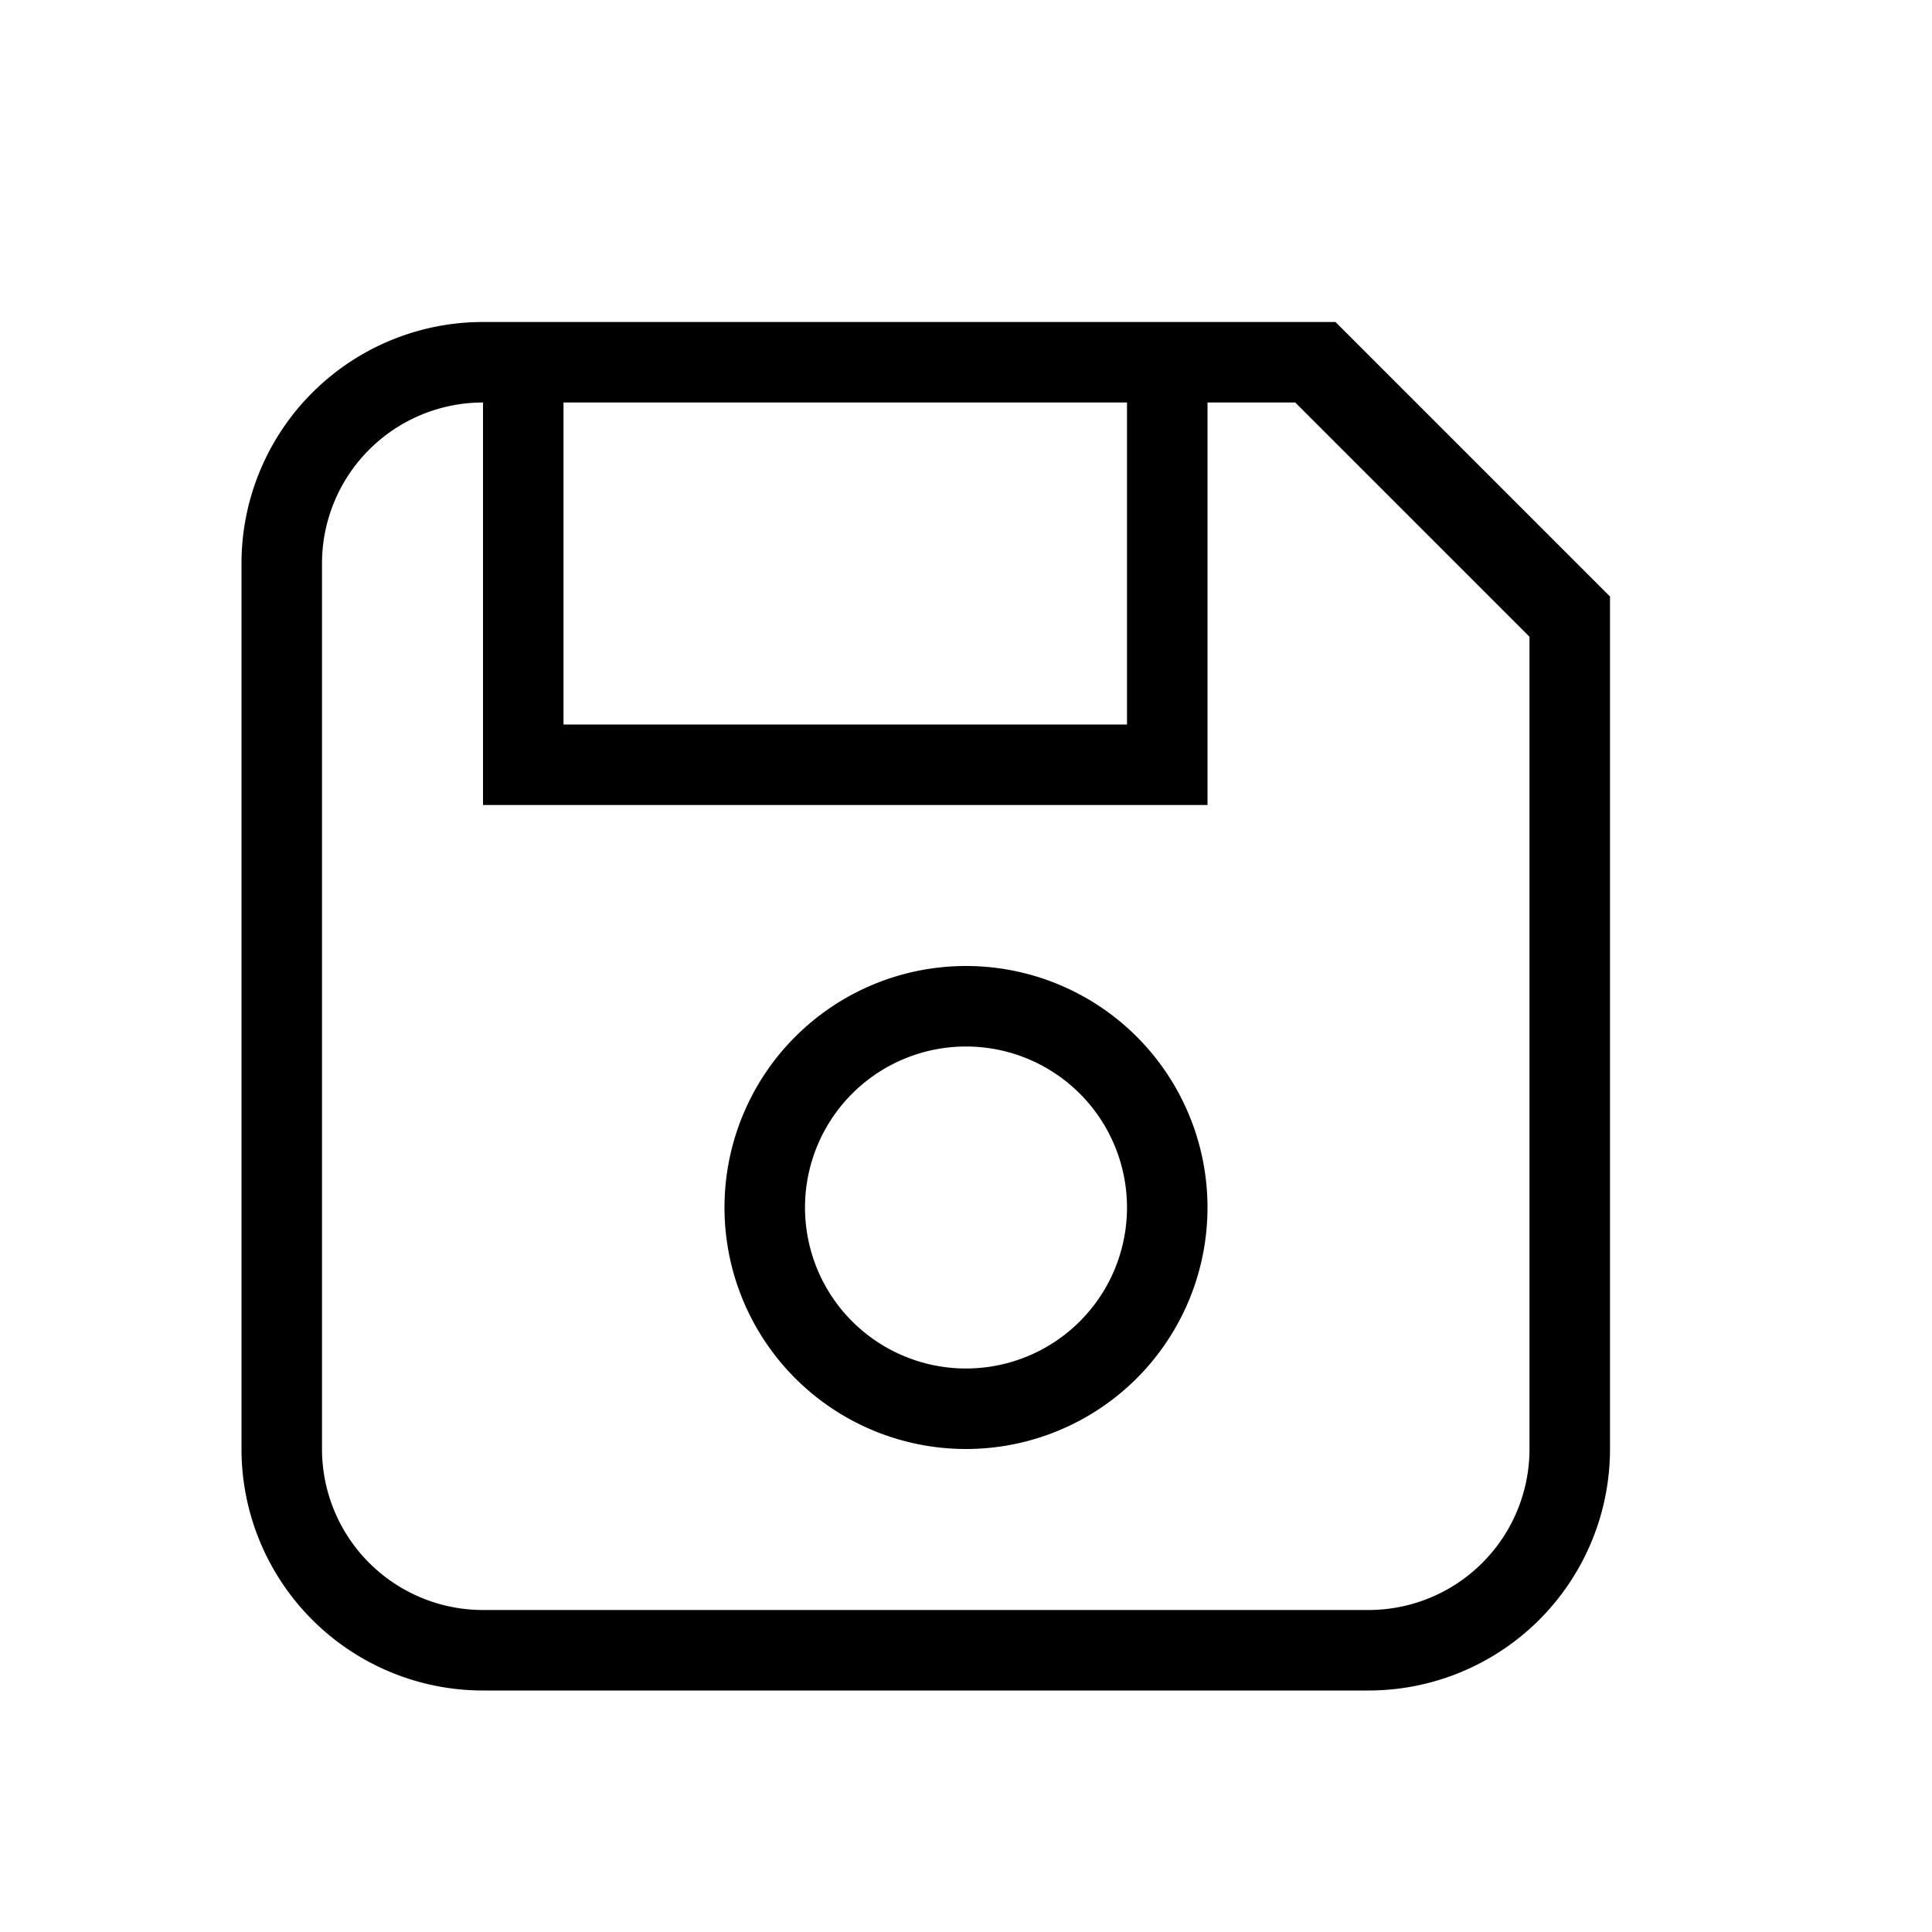 <svg xmlns="http://www.w3.org/2000/svg" id="mdil-content-save" viewBox="0 0 24 24"><path d="M6,4H16.59L20,7.41V18A3,3 0 0,1 17,21H6A3,3 0 0,1 3,18V7A3,3 0 0,1 6,4M6,5A2,2 0 0,0 4,7V18A2,2 0 0,0 6,20H17A2,2 0 0,0 19,18V7.91L16.09,5H15V9L15,10H6V9L6,5M7,5V9H14V5H7M12,12A3,3 0 0,1 15,15A3,3 0 0,1 12,18A3,3 0 0,1 9,15A3,3 0 0,1 12,12M12,13A2,2 0 0,0 10,15A2,2 0 0,0 12,17A2,2 0 0,0 14,15A2,2 0 0,0 12,13Z" /></svg>